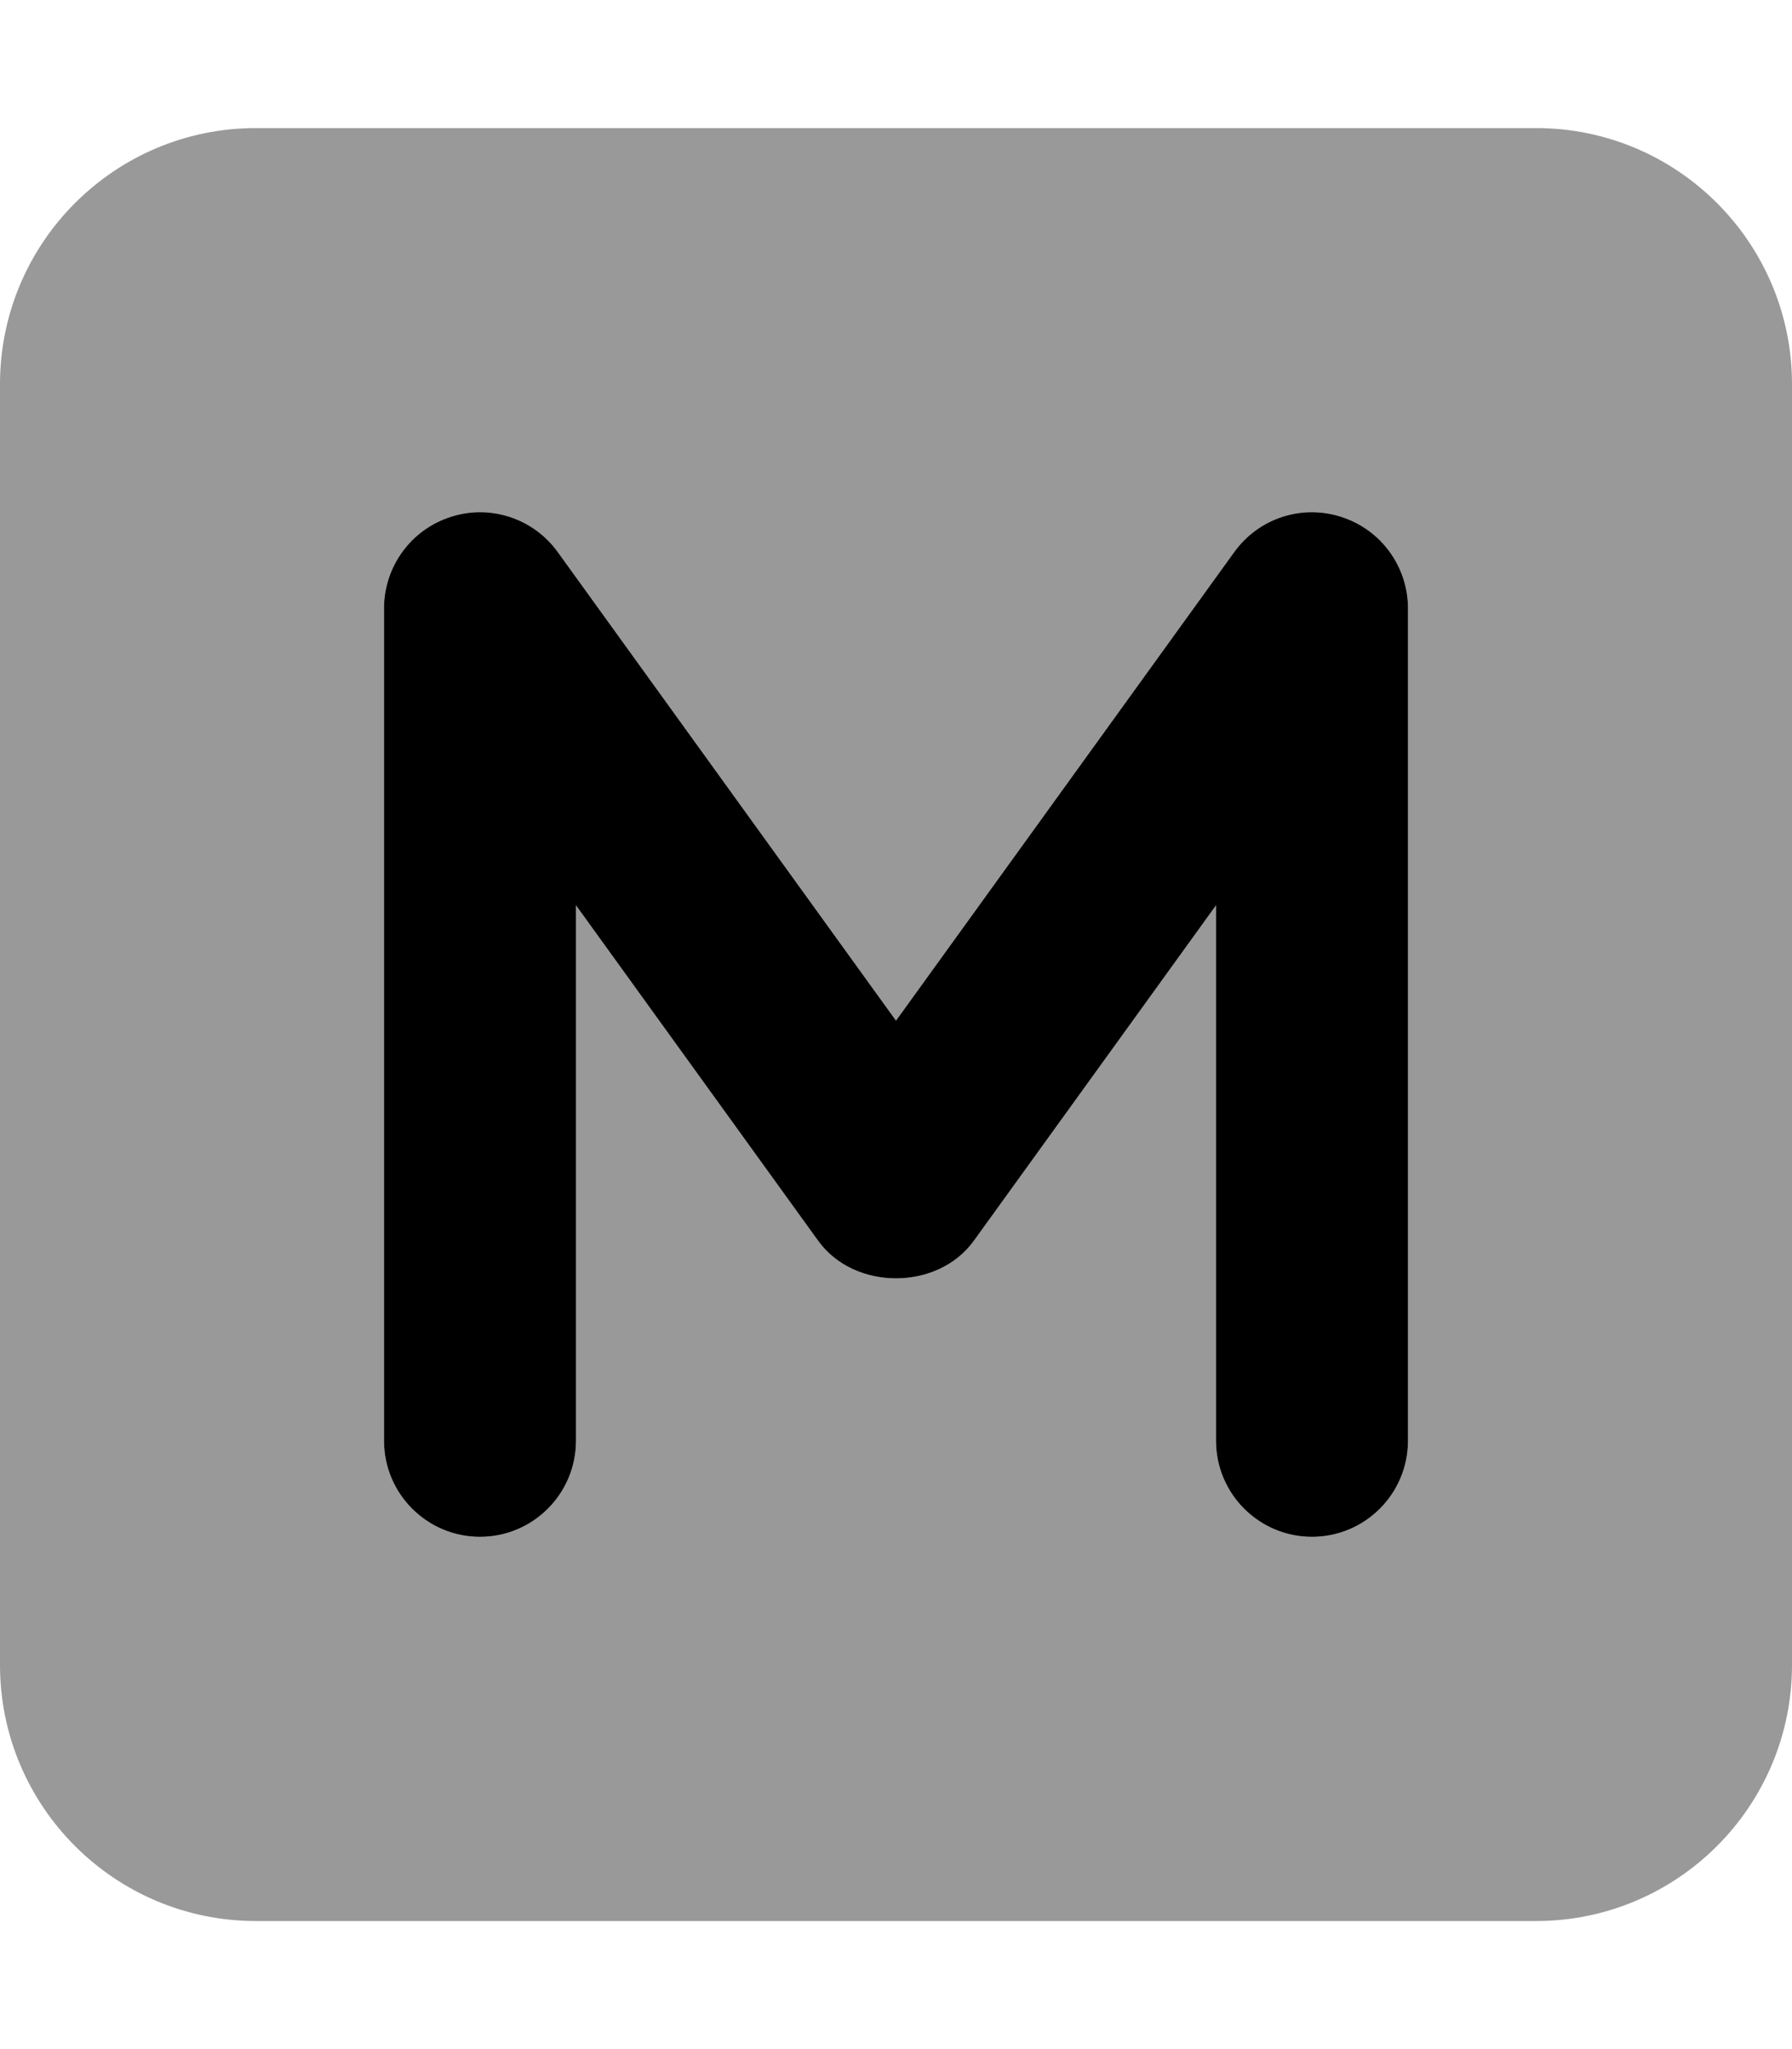 <svg xmlns="http://www.w3.org/2000/svg" viewBox="0 0 448 512"><defs><style>.fa-secondary{opacity:.4}</style></defs><path d="M384 32H64C28.654 32 0 60.654 0 96V416C0 451.346 28.654 480 64 480H384C419.348 480 448 451.346 448 416V96C448 60.654 419.348 32 384 32ZM352 360C352 373.25 341.25 384 328 384S304 373.25 304 360V226.219L243.453 310.047C234.422 322.547 213.578 322.547 204.547 310.047L144 226.219V360C144 373.25 133.25 384 120 384S96 373.25 96 360V152C96 141.594 102.719 132.359 112.609 129.172C122.469 125.922 133.359 129.484 139.453 137.953L224 255.016L308.547 137.953C314.641 129.484 325.437 125.922 335.391 129.172C345.281 132.359 352 141.594 352 152V360Z" class="fa-secondary"/><path d="M335.391 129.172C325.437 125.922 314.641 129.484 308.547 137.953L224 255.016L139.453 137.953C133.359 129.484 122.469 125.922 112.609 129.172C102.719 132.359 96 141.594 96 152V360C96 373.25 106.75 384 120 384S144 373.25 144 360V226.219L204.547 310.047C213.578 322.547 234.422 322.547 243.453 310.047L304 226.219V360C304 373.25 314.75 384 328 384S352 373.25 352 360V152C352 141.594 345.281 132.359 335.391 129.172Z" class="fa-primary"/></svg>